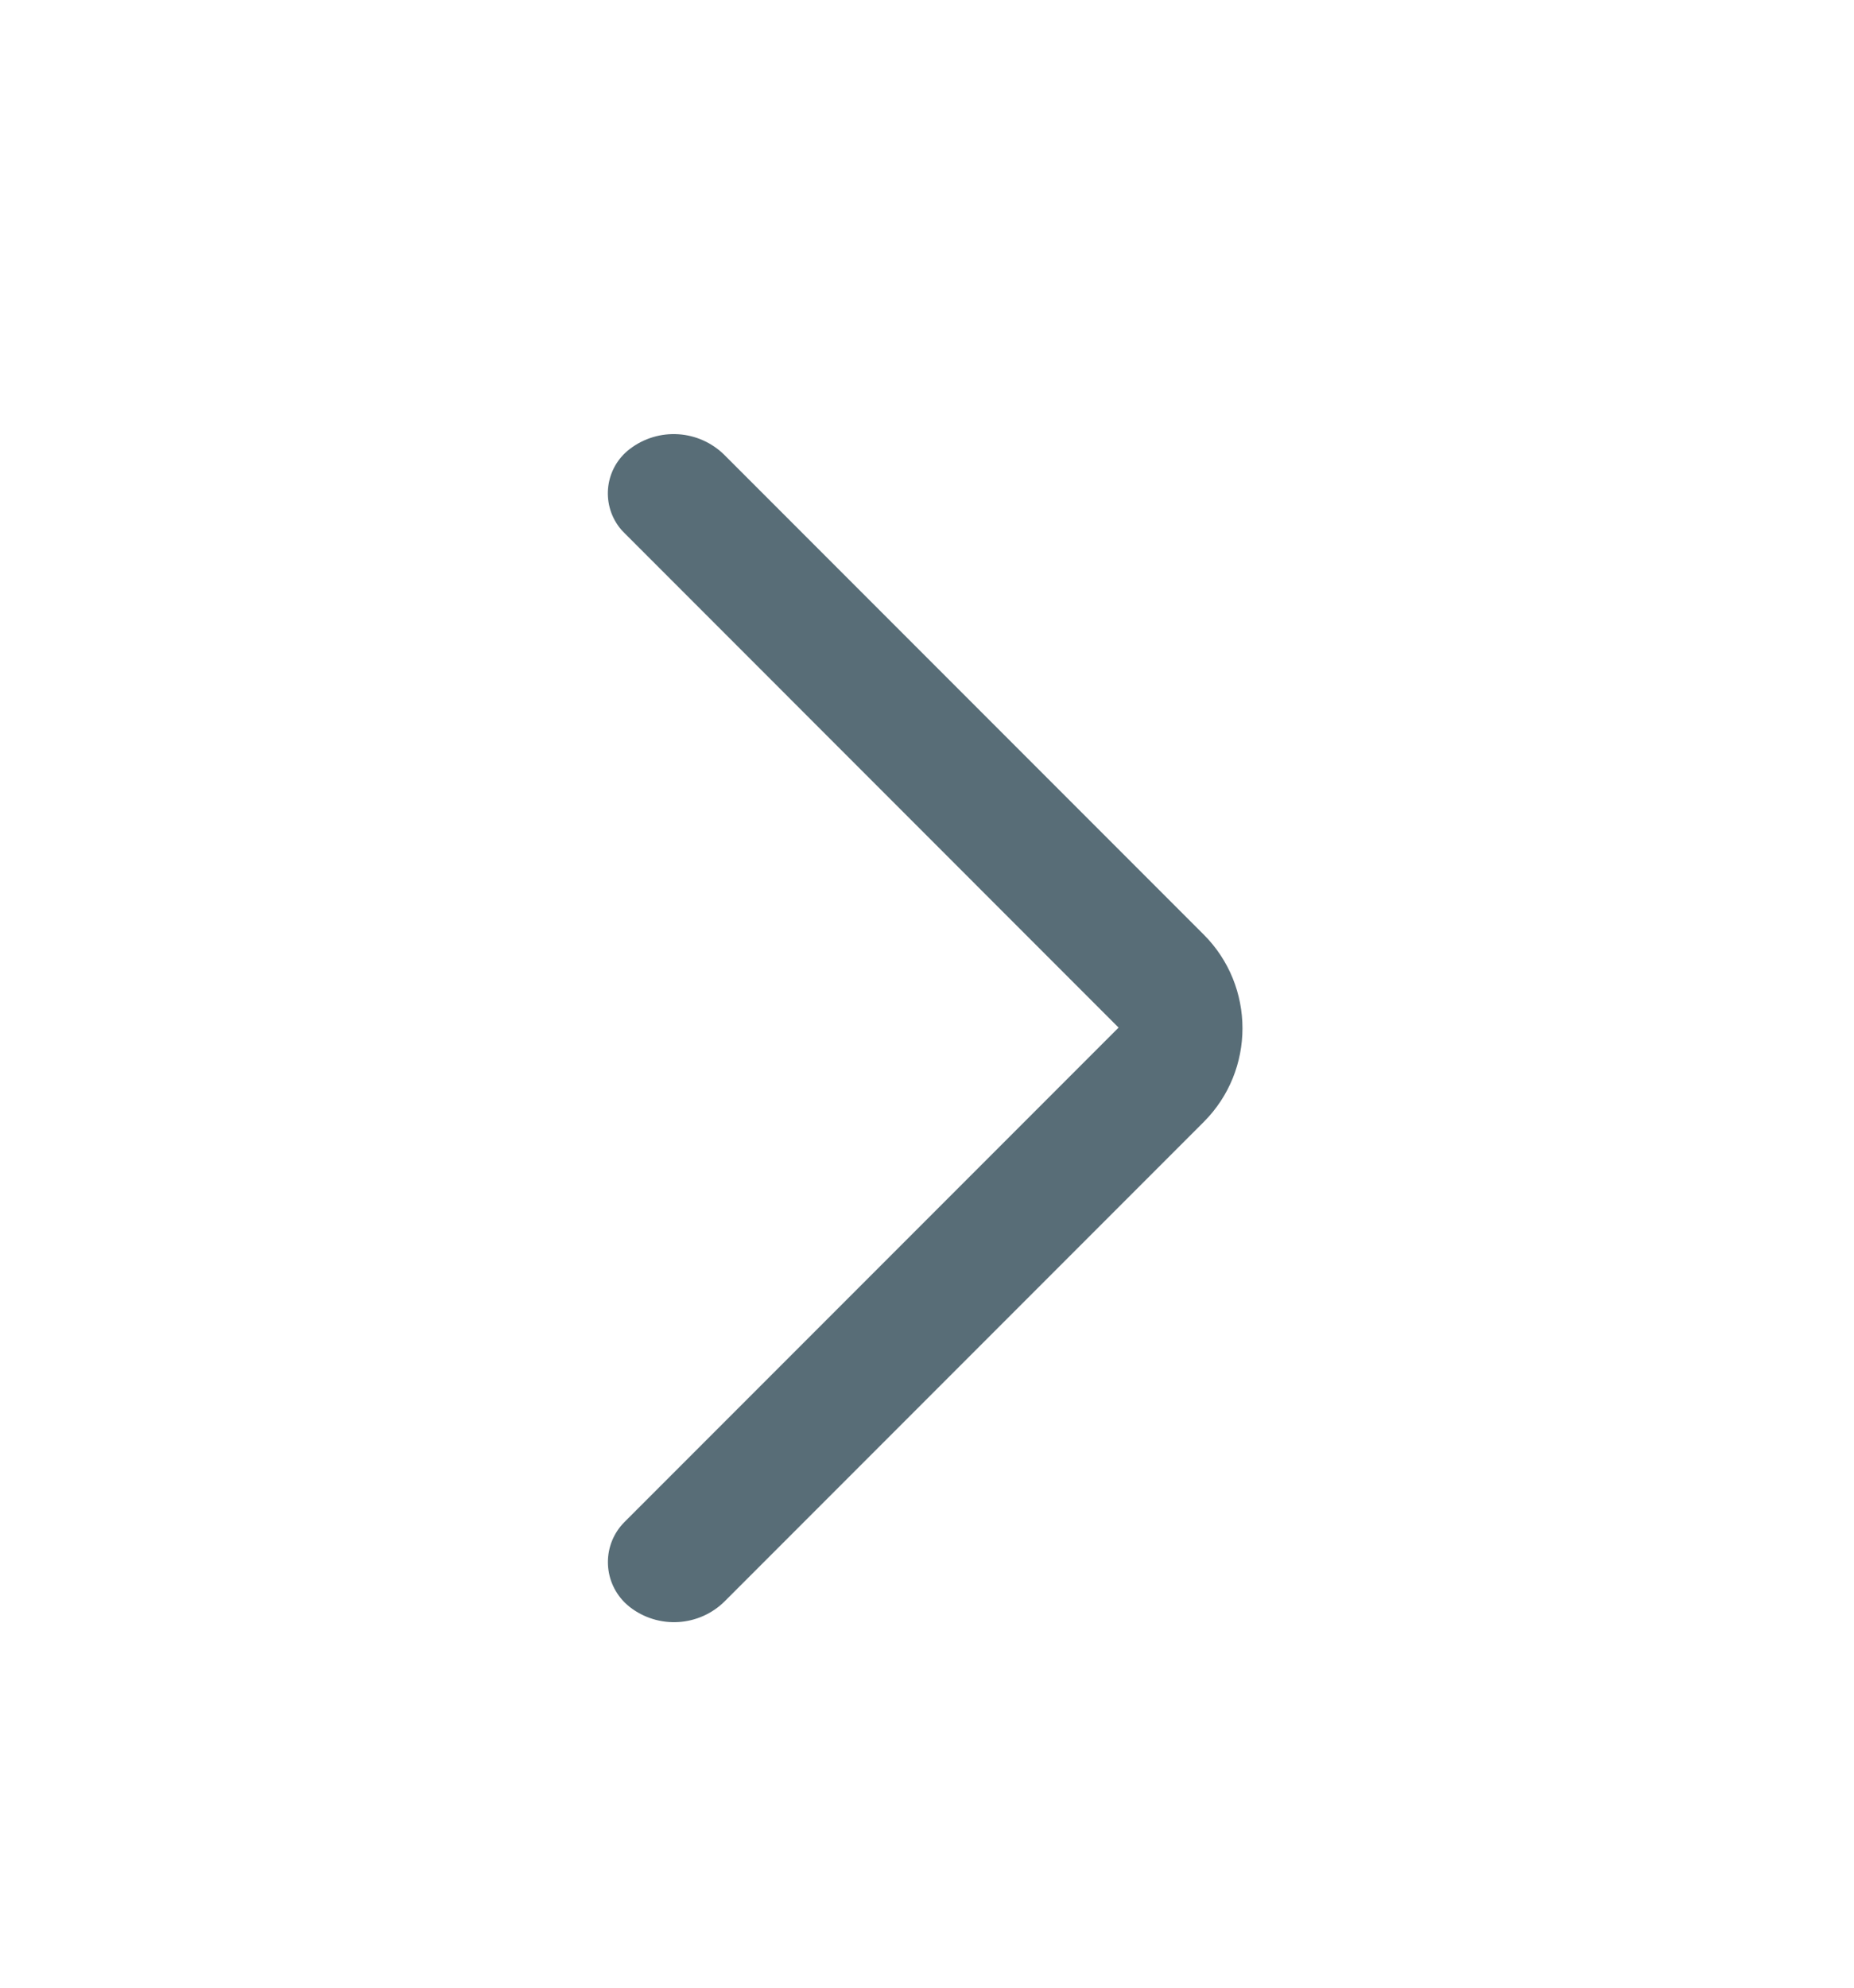 <?xml version="1.0" encoding="UTF-8"?>
<svg width="14px" height="15px" viewBox="0 0 14 15" version="1.1" xmlns="http://www.w3.org/2000/svg" xmlns:xlink="http://www.w3.org/1999/xlink">
    <!-- Generator: Sketch 48.2 (47327) - http://www.bohemiancoding.com/sketch -->
    <title>Untitled</title>
    <desc>Created with Sketch.</desc>
    <defs></defs>
    <g id="Page-1" stroke="none" stroke-width="1" fill="none" fill-rule="evenodd">
        <g id="®®r" transform="translate(7.126, 7.546) rotate(-45) translate(-7.126, -7.546) translate(1.626, 2.546)" fill="#586D77">
            <path d="M3.018,0.683 L3.018,0.683 C2.834,0.825 2.8,1.089 2.942,1.274 C2.953,1.288 2.965,1.302 2.978,1.314 L6.711,5.048 L2.98,8.779 C2.813,8.946 2.813,9.217 2.98,9.385 C2.992,9.397 3.005,9.408 3.018,9.419 L3.018,9.419 C3.235,9.589 3.545,9.57 3.739,9.375 L7.354,5.76 C7.744,5.37 7.744,4.736 7.354,4.346 L3.737,0.729 C3.543,0.535 3.236,0.515 3.018,0.683 Z" id="Shape" transform="translate(5.251, 5.052) rotate(45) translate(-5.251, -5.052) "></path>
        </g>
    </g>
</svg>